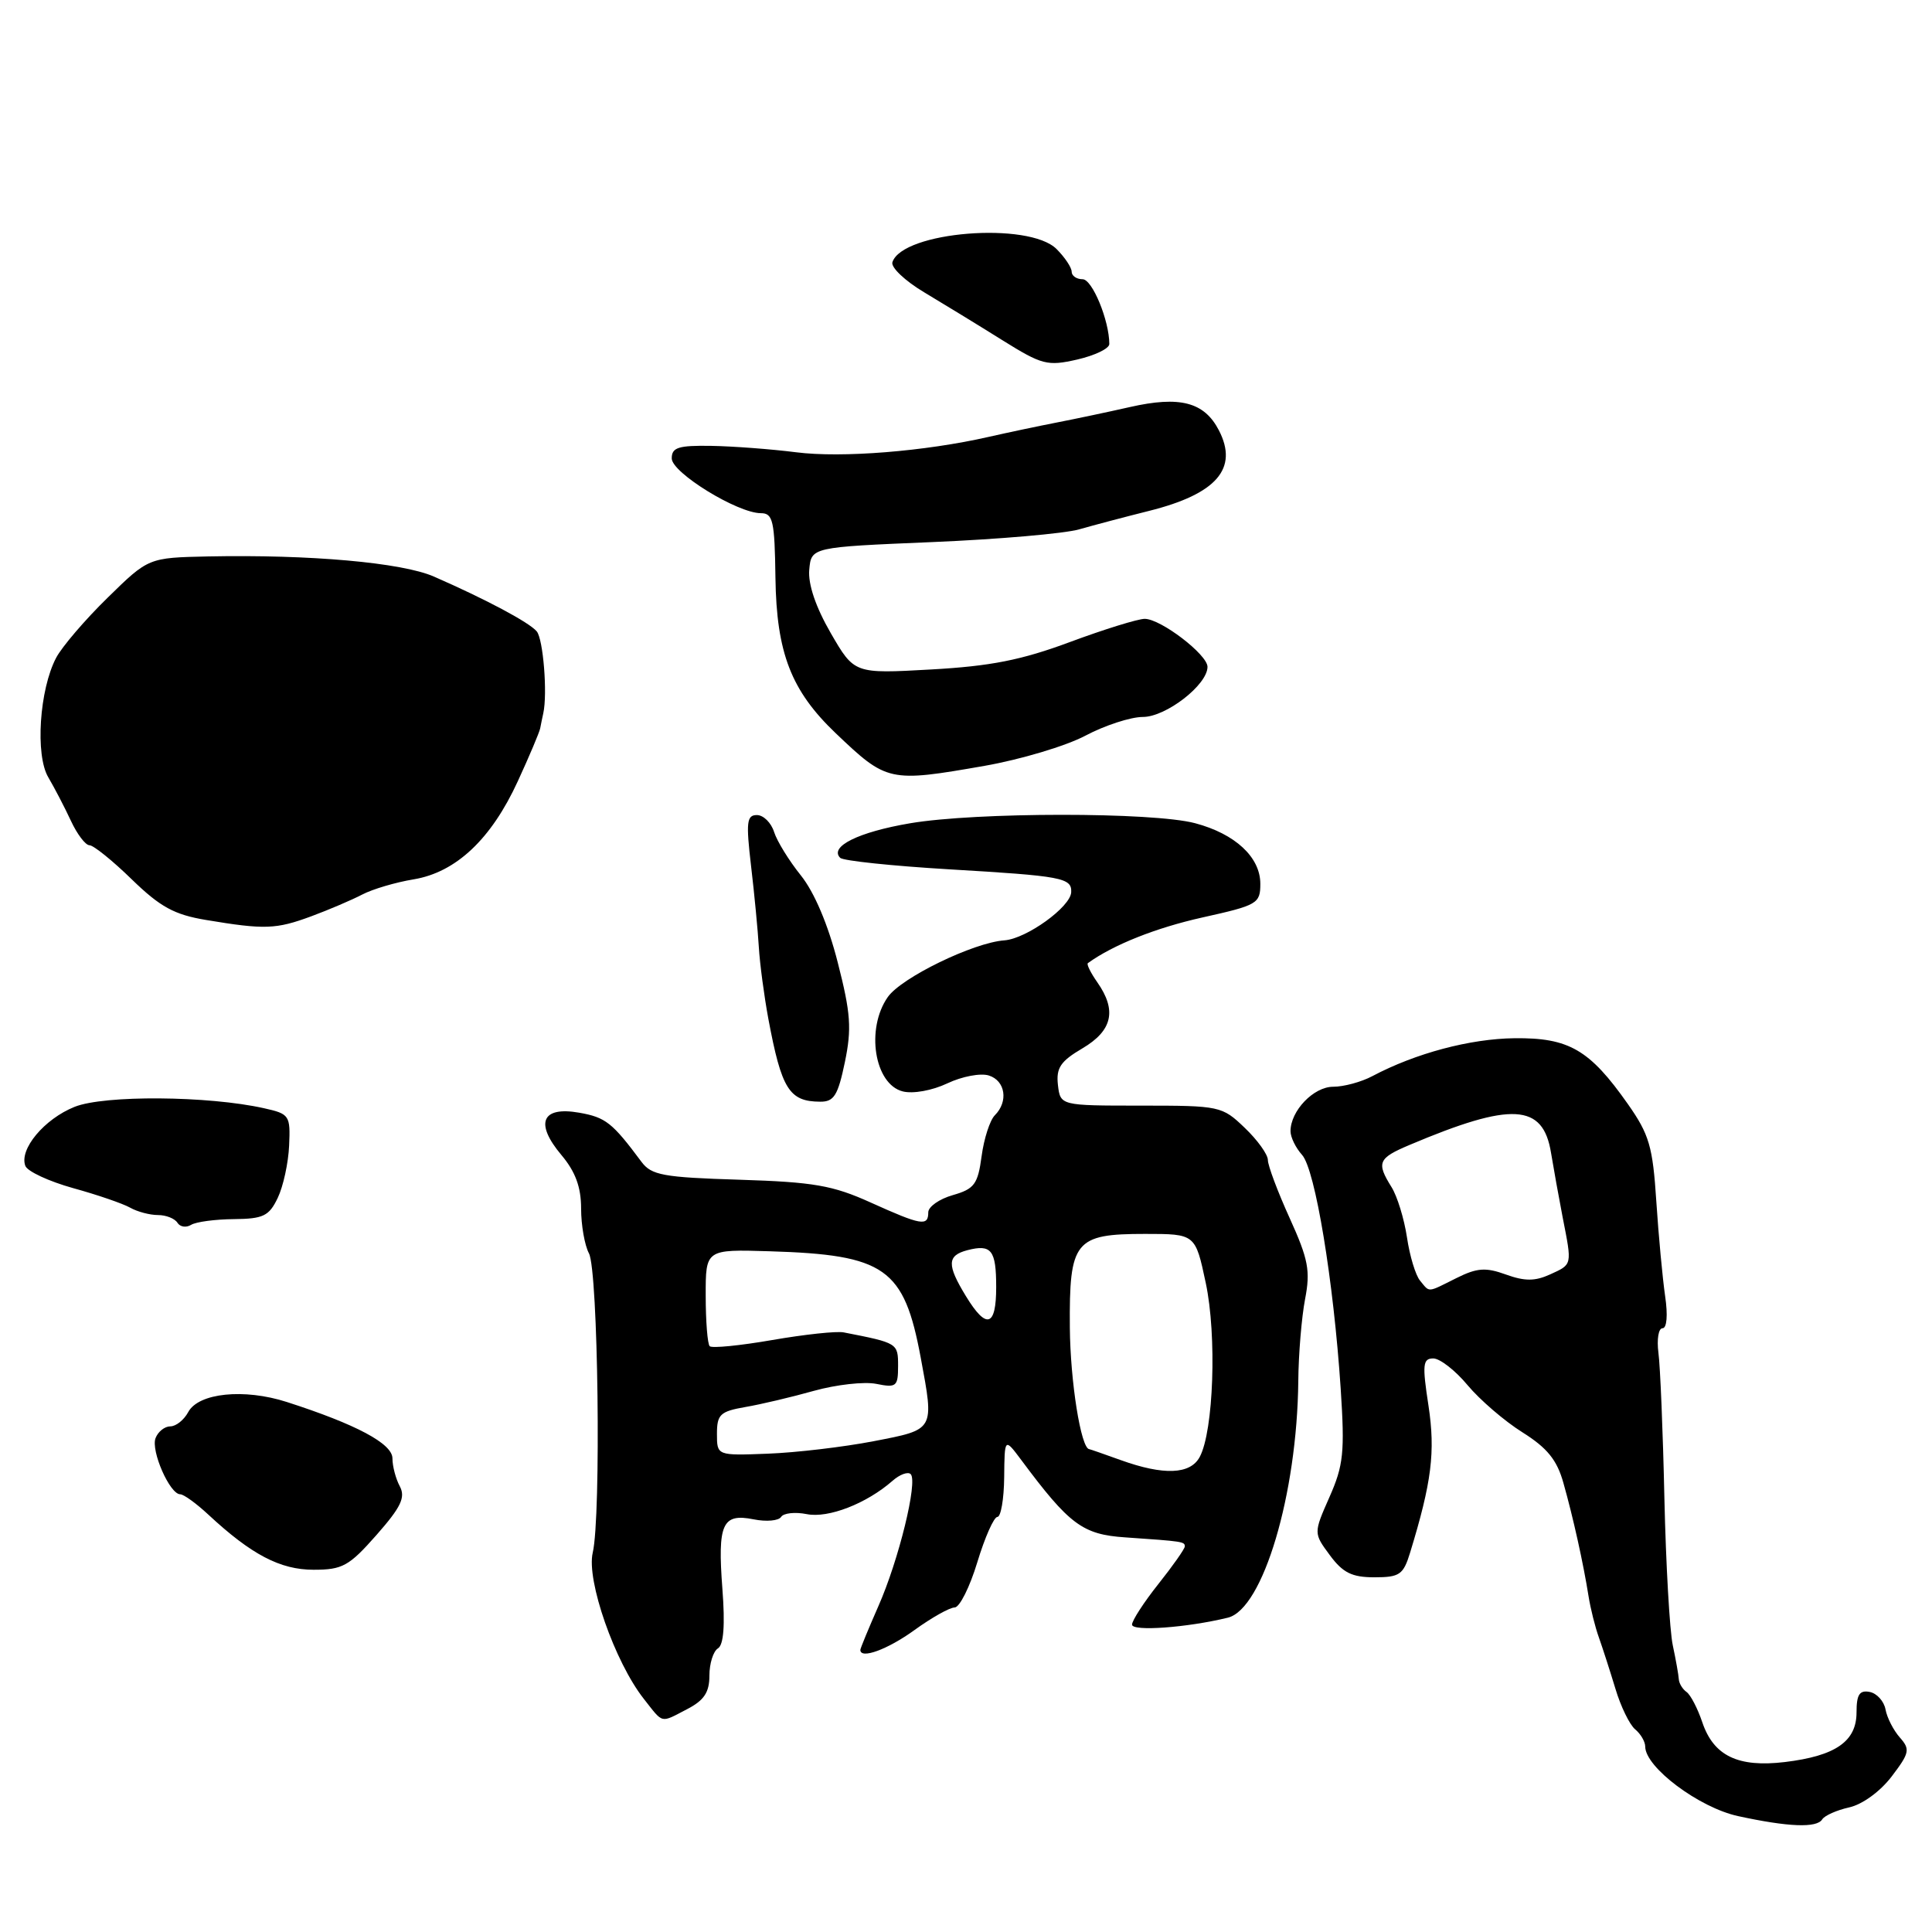 <?xml version="1.0" encoding="UTF-8" standalone="no"?>
<!DOCTYPE svg PUBLIC "-//W3C//DTD SVG 1.1//EN" "http://www.w3.org/Graphics/SVG/1.1/DTD/svg11.dtd" >
<svg xmlns="http://www.w3.org/2000/svg" xmlns:xlink="http://www.w3.org/1999/xlink" version="1.1" viewBox="0 0 256 256">
 <g >
 <path fill="currentColor"
d=" M 241.45 241.08 C 241.77 240.57 243.37 239.86 245.02 239.49 C 246.76 239.11 249.13 237.39 250.65 235.40 C 253.03 232.27 253.13 231.80 251.74 230.23 C 250.90 229.28 250.04 227.61 249.84 226.51 C 249.64 225.42 248.69 224.37 247.74 224.19 C 246.39 223.93 246.00 224.54 246.00 226.90 C 246.00 230.75 243.22 232.67 236.50 233.48 C 230.29 234.22 227.06 232.66 225.56 228.20 C 224.95 226.39 224.02 224.59 223.48 224.20 C 222.94 223.82 222.48 223.05 222.45 222.50 C 222.42 221.95 222.06 219.93 221.65 218.00 C 221.24 216.07 220.74 207.30 220.54 198.50 C 220.35 189.70 219.99 181.04 219.75 179.25 C 219.52 177.46 219.76 176.00 220.29 176.00 C 220.87 176.00 221.01 174.26 220.64 171.75 C 220.30 169.41 219.77 163.76 219.47 159.19 C 219.00 151.90 218.53 150.32 215.70 146.29 C 210.63 139.08 207.89 137.49 200.68 137.57 C 194.78 137.64 187.57 139.56 181.85 142.59 C 180.39 143.37 178.05 144.00 176.65 144.00 C 174.06 144.00 171.00 147.19 171.00 149.89 C 171.00 150.69 171.69 152.10 172.53 153.03 C 174.27 154.95 176.71 169.75 177.65 184.03 C 178.20 192.43 178.02 194.17 176.16 198.37 C 174.05 203.15 174.05 203.15 176.21 206.07 C 177.93 208.40 179.14 209.00 182.11 209.00 C 185.45 209.00 185.95 208.66 186.84 205.75 C 189.71 196.38 190.21 192.37 189.28 186.25 C 188.44 180.80 188.53 180.00 189.92 180.00 C 190.79 180.00 192.84 181.59 194.46 183.54 C 196.08 185.48 199.35 188.30 201.73 189.79 C 205.02 191.86 206.31 193.45 207.16 196.50 C 208.47 201.13 209.81 207.21 210.49 211.50 C 210.75 213.15 211.37 215.62 211.87 217.00 C 212.36 218.38 213.34 221.42 214.05 223.76 C 214.75 226.11 215.93 228.53 216.66 229.14 C 217.40 229.75 218.00 230.78 218.00 231.43 C 218.00 234.17 225.12 239.51 230.29 240.64 C 236.96 242.09 240.73 242.24 241.45 241.08 Z  M 91.05 226.47 C 93.29 225.31 94.00 224.25 94.00 222.03 C 94.00 220.43 94.51 218.80 95.13 218.42 C 95.89 217.95 96.09 215.35 95.72 210.52 C 95.07 201.90 95.70 200.49 99.86 201.32 C 101.54 201.66 103.18 201.51 103.50 201.00 C 103.82 200.49 105.35 200.32 106.90 200.63 C 109.76 201.20 114.81 199.24 118.26 196.22 C 119.22 195.37 120.31 194.97 120.67 195.33 C 121.64 196.31 119.09 206.73 116.37 212.87 C 115.07 215.83 114.00 218.42 114.00 218.62 C 114.00 219.89 117.61 218.57 121.16 216.00 C 123.44 214.35 125.84 213.00 126.49 213.00 C 127.15 213.00 128.50 210.30 129.50 207.00 C 130.50 203.70 131.70 201.00 132.16 201.00 C 132.62 201.00 133.03 198.64 133.06 195.75 C 133.11 190.50 133.11 190.50 135.31 193.44 C 141.70 202.03 143.45 203.33 149.10 203.71 C 156.79 204.24 157.00 204.27 156.99 204.92 C 156.98 205.24 155.41 207.48 153.49 209.89 C 151.57 212.31 150.00 214.73 150.00 215.27 C 150.00 216.20 157.30 215.67 162.70 214.35 C 167.35 213.21 171.88 197.99 172.03 183.00 C 172.06 179.43 172.47 174.54 172.93 172.14 C 173.65 168.39 173.37 166.88 170.89 161.41 C 169.30 157.91 168.00 154.44 168.00 153.71 C 168.00 152.97 166.62 151.05 164.93 149.44 C 161.93 146.56 161.64 146.50 151.18 146.50 C 140.50 146.50 140.50 146.50 140.18 143.75 C 139.93 141.51 140.52 140.62 143.43 138.91 C 147.41 136.56 148.01 133.88 145.40 130.16 C 144.52 128.90 143.95 127.76 144.15 127.62 C 147.49 125.20 153.14 122.95 159.32 121.57 C 166.62 119.95 167.00 119.73 167.00 117.11 C 167.00 113.58 163.67 110.49 158.36 109.08 C 152.76 107.59 129.31 107.60 120.58 109.09 C 113.75 110.25 109.85 112.18 111.33 113.67 C 111.73 114.06 118.22 114.74 125.77 115.19 C 140.73 116.07 142.03 116.31 141.94 118.22 C 141.86 120.17 136.02 124.38 133.10 124.60 C 128.99 124.89 119.44 129.54 117.64 132.11 C 114.69 136.31 115.86 143.68 119.63 144.62 C 120.99 144.96 123.53 144.50 125.53 143.55 C 127.47 142.63 129.94 142.16 131.03 142.51 C 133.22 143.20 133.64 145.96 131.82 147.78 C 131.17 148.43 130.38 150.87 130.07 153.19 C 129.57 156.92 129.11 157.54 126.25 158.36 C 124.46 158.87 123.00 159.90 123.00 160.64 C 123.00 162.53 122.08 162.37 115.37 159.34 C 110.35 157.07 107.84 156.63 98.00 156.32 C 87.87 156.01 86.32 155.72 85.00 153.95 C 81.13 148.75 80.26 148.06 76.76 147.44 C 71.77 146.56 70.83 148.82 74.40 153.06 C 76.25 155.26 77.00 157.31 77.00 160.14 C 77.00 162.34 77.47 165.01 78.04 166.08 C 79.26 168.36 79.67 200.92 78.54 205.74 C 77.68 209.40 81.46 220.22 85.31 225.11 C 87.94 228.45 87.45 228.34 91.05 226.47 Z  M 49.89 203.39 C 53.14 199.70 53.75 198.41 52.98 196.95 C 52.44 195.95 52.00 194.28 52.00 193.24 C 52.00 191.29 47.20 188.73 38.00 185.77 C 32.34 183.95 26.30 184.57 24.94 187.11 C 24.38 188.15 23.32 189.00 22.57 189.00 C 21.82 189.00 20.94 189.70 20.61 190.56 C 19.97 192.24 22.50 198.00 23.88 198.00 C 24.34 198.00 26.01 199.21 27.60 200.69 C 33.31 206.00 37.13 208.00 41.55 208.00 C 45.38 208.00 46.25 207.52 49.89 203.39 Z  M 30.99 161.54 C 34.88 161.50 35.65 161.14 36.80 158.73 C 37.53 157.21 38.21 154.09 38.31 151.80 C 38.49 147.80 38.36 147.60 35.00 146.85 C 27.60 145.19 13.82 145.09 9.89 146.66 C 5.87 148.27 2.51 152.29 3.36 154.49 C 3.64 155.22 6.49 156.54 9.68 157.43 C 12.88 158.31 16.28 159.48 17.24 160.02 C 18.19 160.56 19.85 161.00 20.93 161.00 C 22.00 161.00 23.16 161.46 23.51 162.02 C 23.86 162.58 24.67 162.70 25.32 162.30 C 25.97 161.90 28.52 161.56 30.99 161.54 Z  M 111.95 140.74 C 112.87 136.29 112.73 134.26 111.00 127.51 C 109.73 122.52 107.90 118.22 106.12 116.00 C 104.56 114.06 102.96 111.47 102.57 110.24 C 102.18 109.01 101.16 108.00 100.29 108.00 C 98.94 108.00 98.84 108.94 99.52 114.75 C 99.96 118.46 100.42 123.30 100.55 125.50 C 100.68 127.70 101.25 131.97 101.81 135.00 C 103.56 144.33 104.57 145.96 108.68 145.98 C 110.51 146.00 111.03 145.15 111.95 140.74 Z  M 41.23 121.42 C 43.58 120.55 46.62 119.25 48.00 118.53 C 49.38 117.81 52.43 116.91 54.80 116.52 C 60.42 115.59 65.09 111.20 68.62 103.50 C 70.14 100.20 71.47 97.05 71.58 96.50 C 71.68 95.95 71.87 95.05 71.99 94.50 C 72.56 91.90 71.98 84.69 71.12 83.66 C 70.11 82.46 64.42 79.43 57.50 76.40 C 53.25 74.54 41.05 73.46 27.58 73.73 C 19.67 73.90 19.67 73.90 14.26 79.20 C 11.28 82.11 8.21 85.70 7.44 87.16 C 5.22 91.37 4.65 100.06 6.40 103.00 C 7.21 104.38 8.56 106.96 9.39 108.75 C 10.22 110.54 11.33 112.00 11.86 112.00 C 12.38 112.00 14.91 114.03 17.46 116.52 C 21.23 120.18 23.09 121.20 27.30 121.90 C 35.08 123.20 36.57 123.14 41.23 121.42 Z  M 130.45 101.48 C 135.24 100.64 141.26 98.84 143.82 97.48 C 146.39 96.12 149.81 95.00 151.44 95.00 C 154.50 95.00 160.00 90.74 160.00 88.36 C 160.00 86.74 153.81 82.00 151.68 82.00 C 150.79 82.00 146.33 83.38 141.78 85.07 C 135.33 87.47 131.25 88.27 123.35 88.71 C 113.20 89.28 113.20 89.28 110.08 83.89 C 108.09 80.45 107.06 77.41 107.23 75.50 C 107.50 72.50 107.50 72.50 123.50 71.83 C 132.30 71.46 141.07 70.70 143.00 70.14 C 144.93 69.59 149.08 68.49 152.24 67.70 C 161.20 65.46 164.13 62.09 161.51 57.02 C 159.57 53.27 156.34 52.43 149.70 53.94 C 146.84 54.59 142.47 55.51 140.00 55.99 C 137.53 56.47 133.47 57.33 131.00 57.89 C 122.59 59.81 111.52 60.70 105.50 59.93 C 102.20 59.51 97.14 59.13 94.25 59.08 C 89.88 59.01 89.00 59.29 89.01 60.75 C 89.03 62.65 97.74 68.00 100.82 68.00 C 102.42 68.00 102.65 69.00 102.75 76.55 C 102.89 86.52 104.83 91.52 110.73 97.15 C 117.52 103.62 117.81 103.69 130.45 101.48 Z  M 146.99 45.58 C 146.98 42.45 144.73 37.00 143.45 37.00 C 142.65 37.00 142.00 36.55 142.00 36.00 C 142.00 35.45 141.10 34.10 140.00 33.00 C 136.33 29.33 119.59 30.67 118.25 34.74 C 118.02 35.42 119.92 37.22 122.47 38.74 C 125.01 40.26 129.66 43.10 132.79 45.06 C 138.08 48.36 138.78 48.54 142.74 47.64 C 145.08 47.10 147.00 46.18 146.99 45.58 Z  M 188.17 169.70 C 187.57 168.99 186.79 166.40 186.43 163.95 C 186.06 161.50 185.14 158.50 184.38 157.29 C 182.36 154.05 182.61 153.47 186.75 151.72 C 200.32 145.98 204.46 146.21 205.52 152.76 C 205.86 154.82 206.55 158.66 207.06 161.30 C 208.32 167.72 208.36 167.51 205.39 168.87 C 203.39 169.78 202.03 169.78 199.54 168.88 C 196.86 167.91 195.72 167.99 192.99 169.35 C 189.04 171.32 189.49 171.29 188.17 169.70 Z  M 148.50 193.47 C 146.30 192.68 144.42 192.02 144.33 192.02 C 143.23 191.92 141.82 183.07 141.76 175.92 C 141.67 164.41 142.40 163.50 151.73 163.50 C 158.39 163.50 158.39 163.50 159.77 170.00 C 161.25 176.96 160.81 189.62 158.97 193.05 C 157.73 195.38 154.19 195.52 148.50 193.47 Z  M 95.00 189.99 C 95.00 187.42 95.43 187.02 98.75 186.44 C 100.81 186.09 104.91 185.12 107.86 184.29 C 110.81 183.47 114.52 183.05 116.11 183.37 C 118.78 183.91 119.00 183.72 119.00 180.99 C 119.00 177.97 118.96 177.95 111.80 176.55 C 110.86 176.36 106.60 176.82 102.33 177.56 C 98.07 178.30 94.34 178.67 94.04 178.38 C 93.75 178.09 93.51 175.08 93.51 171.69 C 93.50 165.54 93.50 165.54 102.00 165.80 C 117.31 166.27 119.79 168.02 122.00 179.89 C 123.80 189.59 123.91 189.39 115.75 190.97 C 111.76 191.74 105.46 192.48 101.75 192.62 C 95.00 192.88 95.00 192.88 95.00 189.99 Z  M 127.99 171.75 C 125.45 167.59 125.49 166.37 128.17 165.66 C 131.37 164.83 132.00 165.63 132.00 170.56 C 132.00 175.82 130.71 176.21 127.99 171.75 Z "/>
</g>
</svg>
